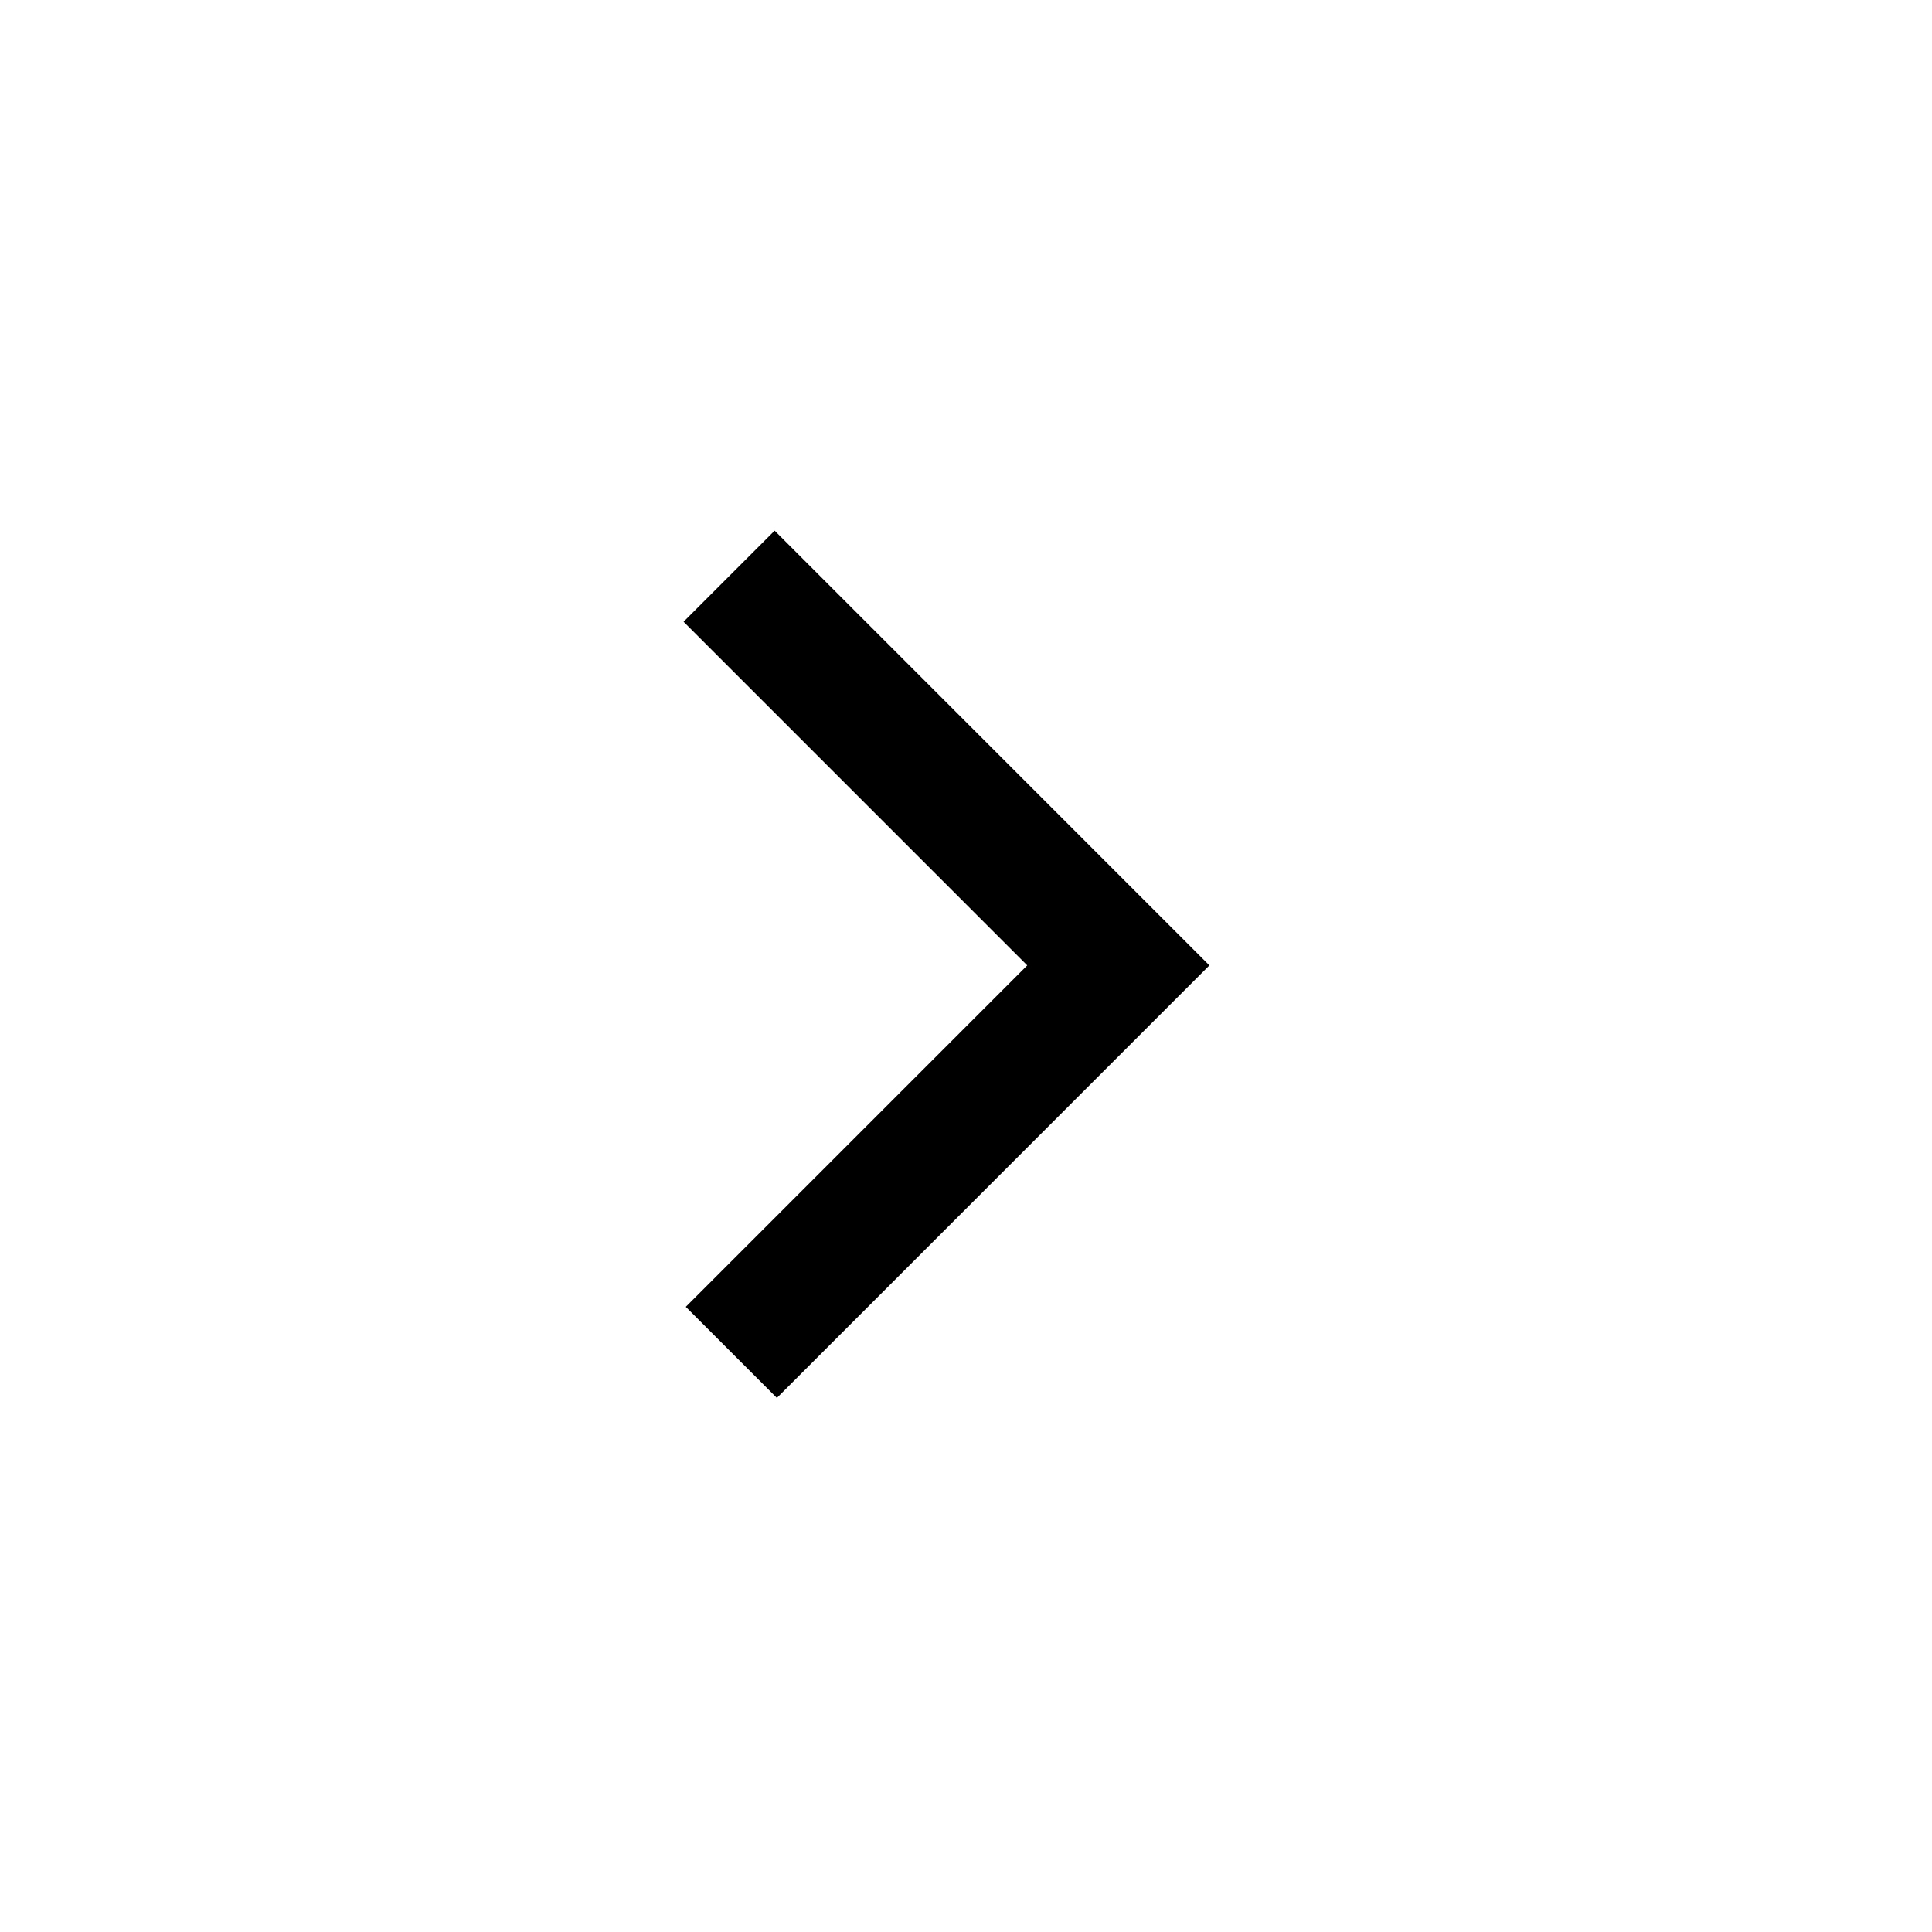 <!-- Generated by IcoMoon.io -->
<svg version="1.1" xmlns="http://www.w3.org/2000/svg" width="1024" height="1024" viewBox="0 0 1024 1024">
<title></title>
<g id="icomoon-ignore">
</g>
<path d="M544.454 511.68l-182.148-182.148 48.272-48.272 230.282 230.282-0.138 0.138 0.138 0.138-229.108 229.108-48.272-48.272 180.975-180.975z"></path>
</svg>
